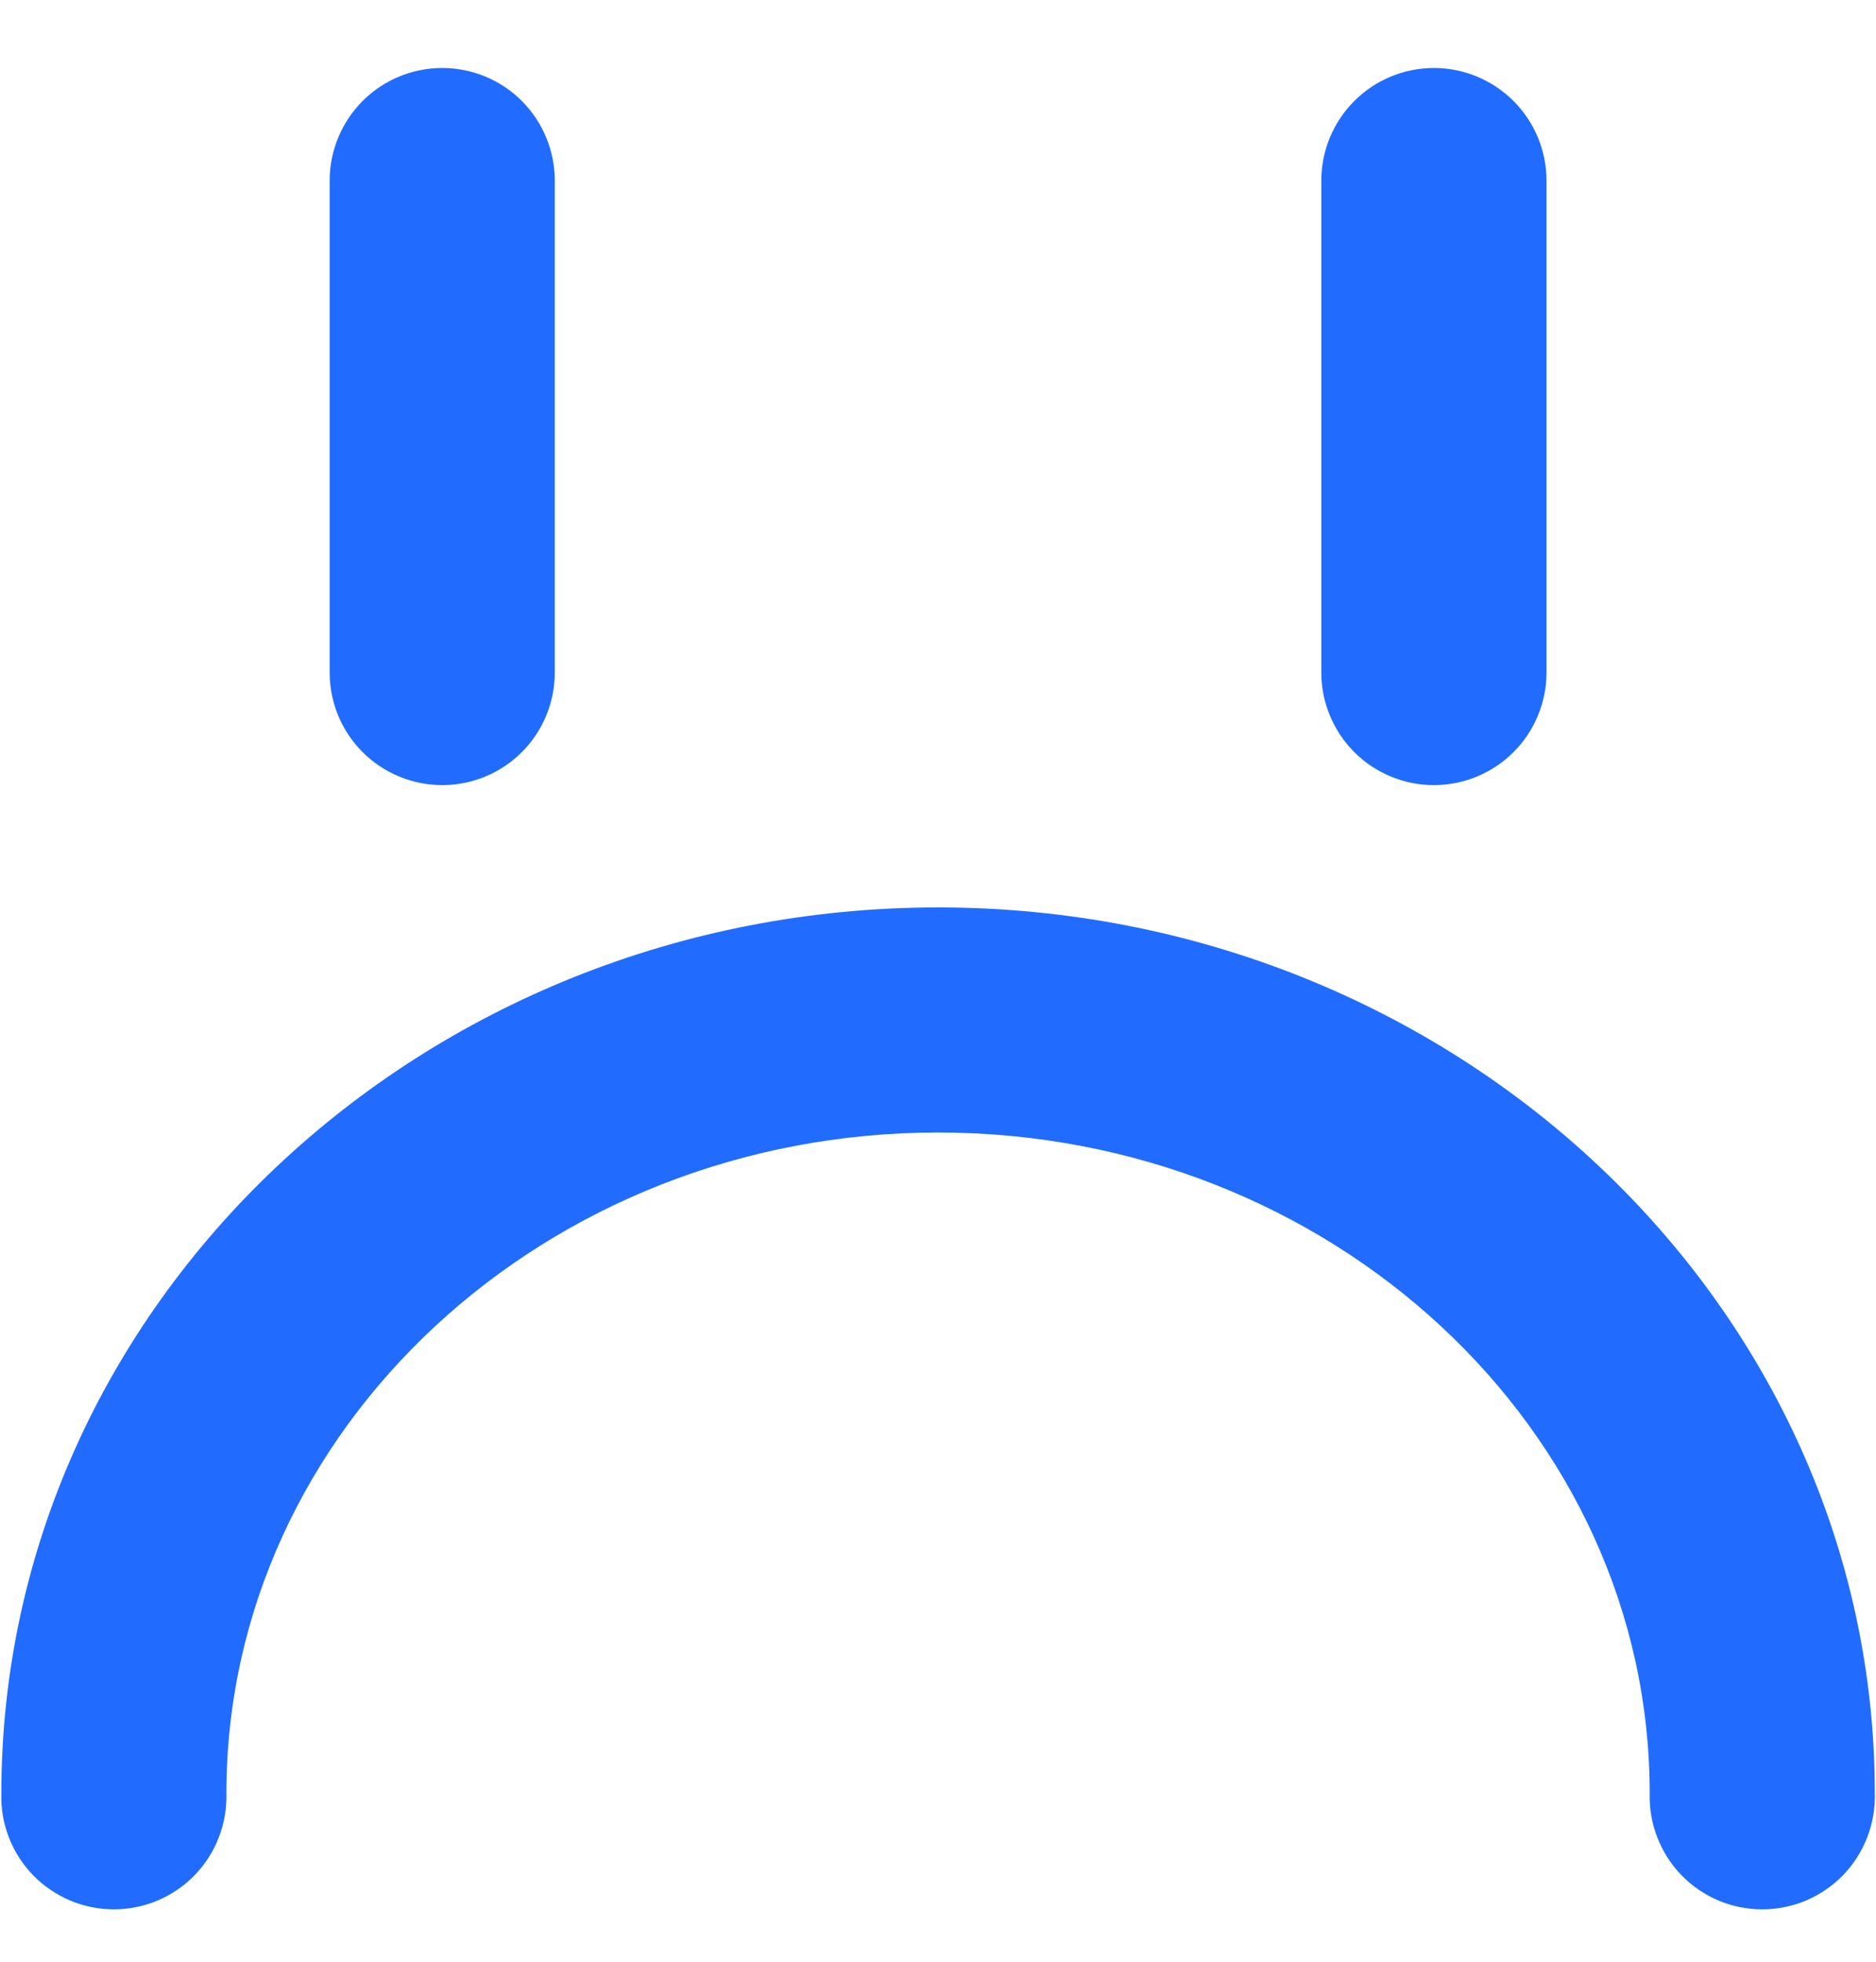 <svg width="22" height="23" viewBox="0 0 22 23" fill="none" xmlns="http://www.w3.org/2000/svg">
<path d="M11.001 10.639C17.054 10.639 21.986 15.297 21.986 21.025C21.991 21.201 21.961 21.378 21.897 21.542C21.833 21.707 21.737 21.858 21.614 21.985C21.491 22.112 21.343 22.212 21.181 22.282C21.018 22.35 20.843 22.386 20.666 22.386C20.489 22.386 20.314 22.35 20.151 22.282C19.988 22.212 19.841 22.112 19.718 21.985C19.595 21.858 19.499 21.707 19.435 21.542C19.371 21.378 19.341 21.201 19.346 21.025C19.346 16.754 15.602 13.278 11.001 13.278C6.399 13.278 2.655 16.754 2.655 21.025C2.66 21.201 2.63 21.378 2.566 21.542C2.503 21.707 2.406 21.858 2.283 21.985C2.16 22.112 2.013 22.212 1.85 22.282C1.687 22.35 1.512 22.386 1.335 22.386C1.158 22.386 0.983 22.35 0.821 22.282C0.658 22.212 0.51 22.112 0.387 21.985C0.264 21.858 0.168 21.707 0.104 21.542C0.04 21.378 0.01 21.201 0.016 21.025C0.016 15.297 4.948 10.639 11.001 10.639Z" fill="#216cff"/>
<path d="M16.815 9.205C16.642 9.205 16.47 9.171 16.31 9.104C16.15 9.038 16.004 8.941 15.882 8.818C15.759 8.696 15.662 8.55 15.596 8.39C15.529 8.23 15.495 8.058 15.495 7.885V2.118C15.495 1.768 15.634 1.432 15.882 1.184C16.129 0.937 16.465 0.797 16.815 0.797C17.166 0.797 17.501 0.937 17.749 1.184C17.997 1.432 18.136 1.768 18.136 2.118V7.885C18.136 8.058 18.102 8.23 18.035 8.39C17.969 8.55 17.872 8.696 17.749 8.818C17.626 8.941 17.481 9.038 17.321 9.104C17.16 9.171 16.989 9.205 16.815 9.205V9.205Z" fill="#216cff"/>
<path d="M5.186 9.205C5.013 9.205 4.841 9.171 4.681 9.104C4.52 9.038 4.375 8.941 4.252 8.818C4.13 8.696 4.032 8.55 3.966 8.39C3.9 8.23 3.866 8.058 3.866 7.885V2.118C3.866 1.768 4.005 1.432 4.252 1.184C4.5 0.936 4.836 0.797 5.186 0.797C5.536 0.797 5.872 0.936 6.12 1.184C6.367 1.432 6.506 1.768 6.506 2.118V7.885C6.506 8.235 6.367 8.571 6.12 8.818C5.872 9.066 5.536 9.205 5.186 9.205Z" fill="#216cff"/>
</svg>

